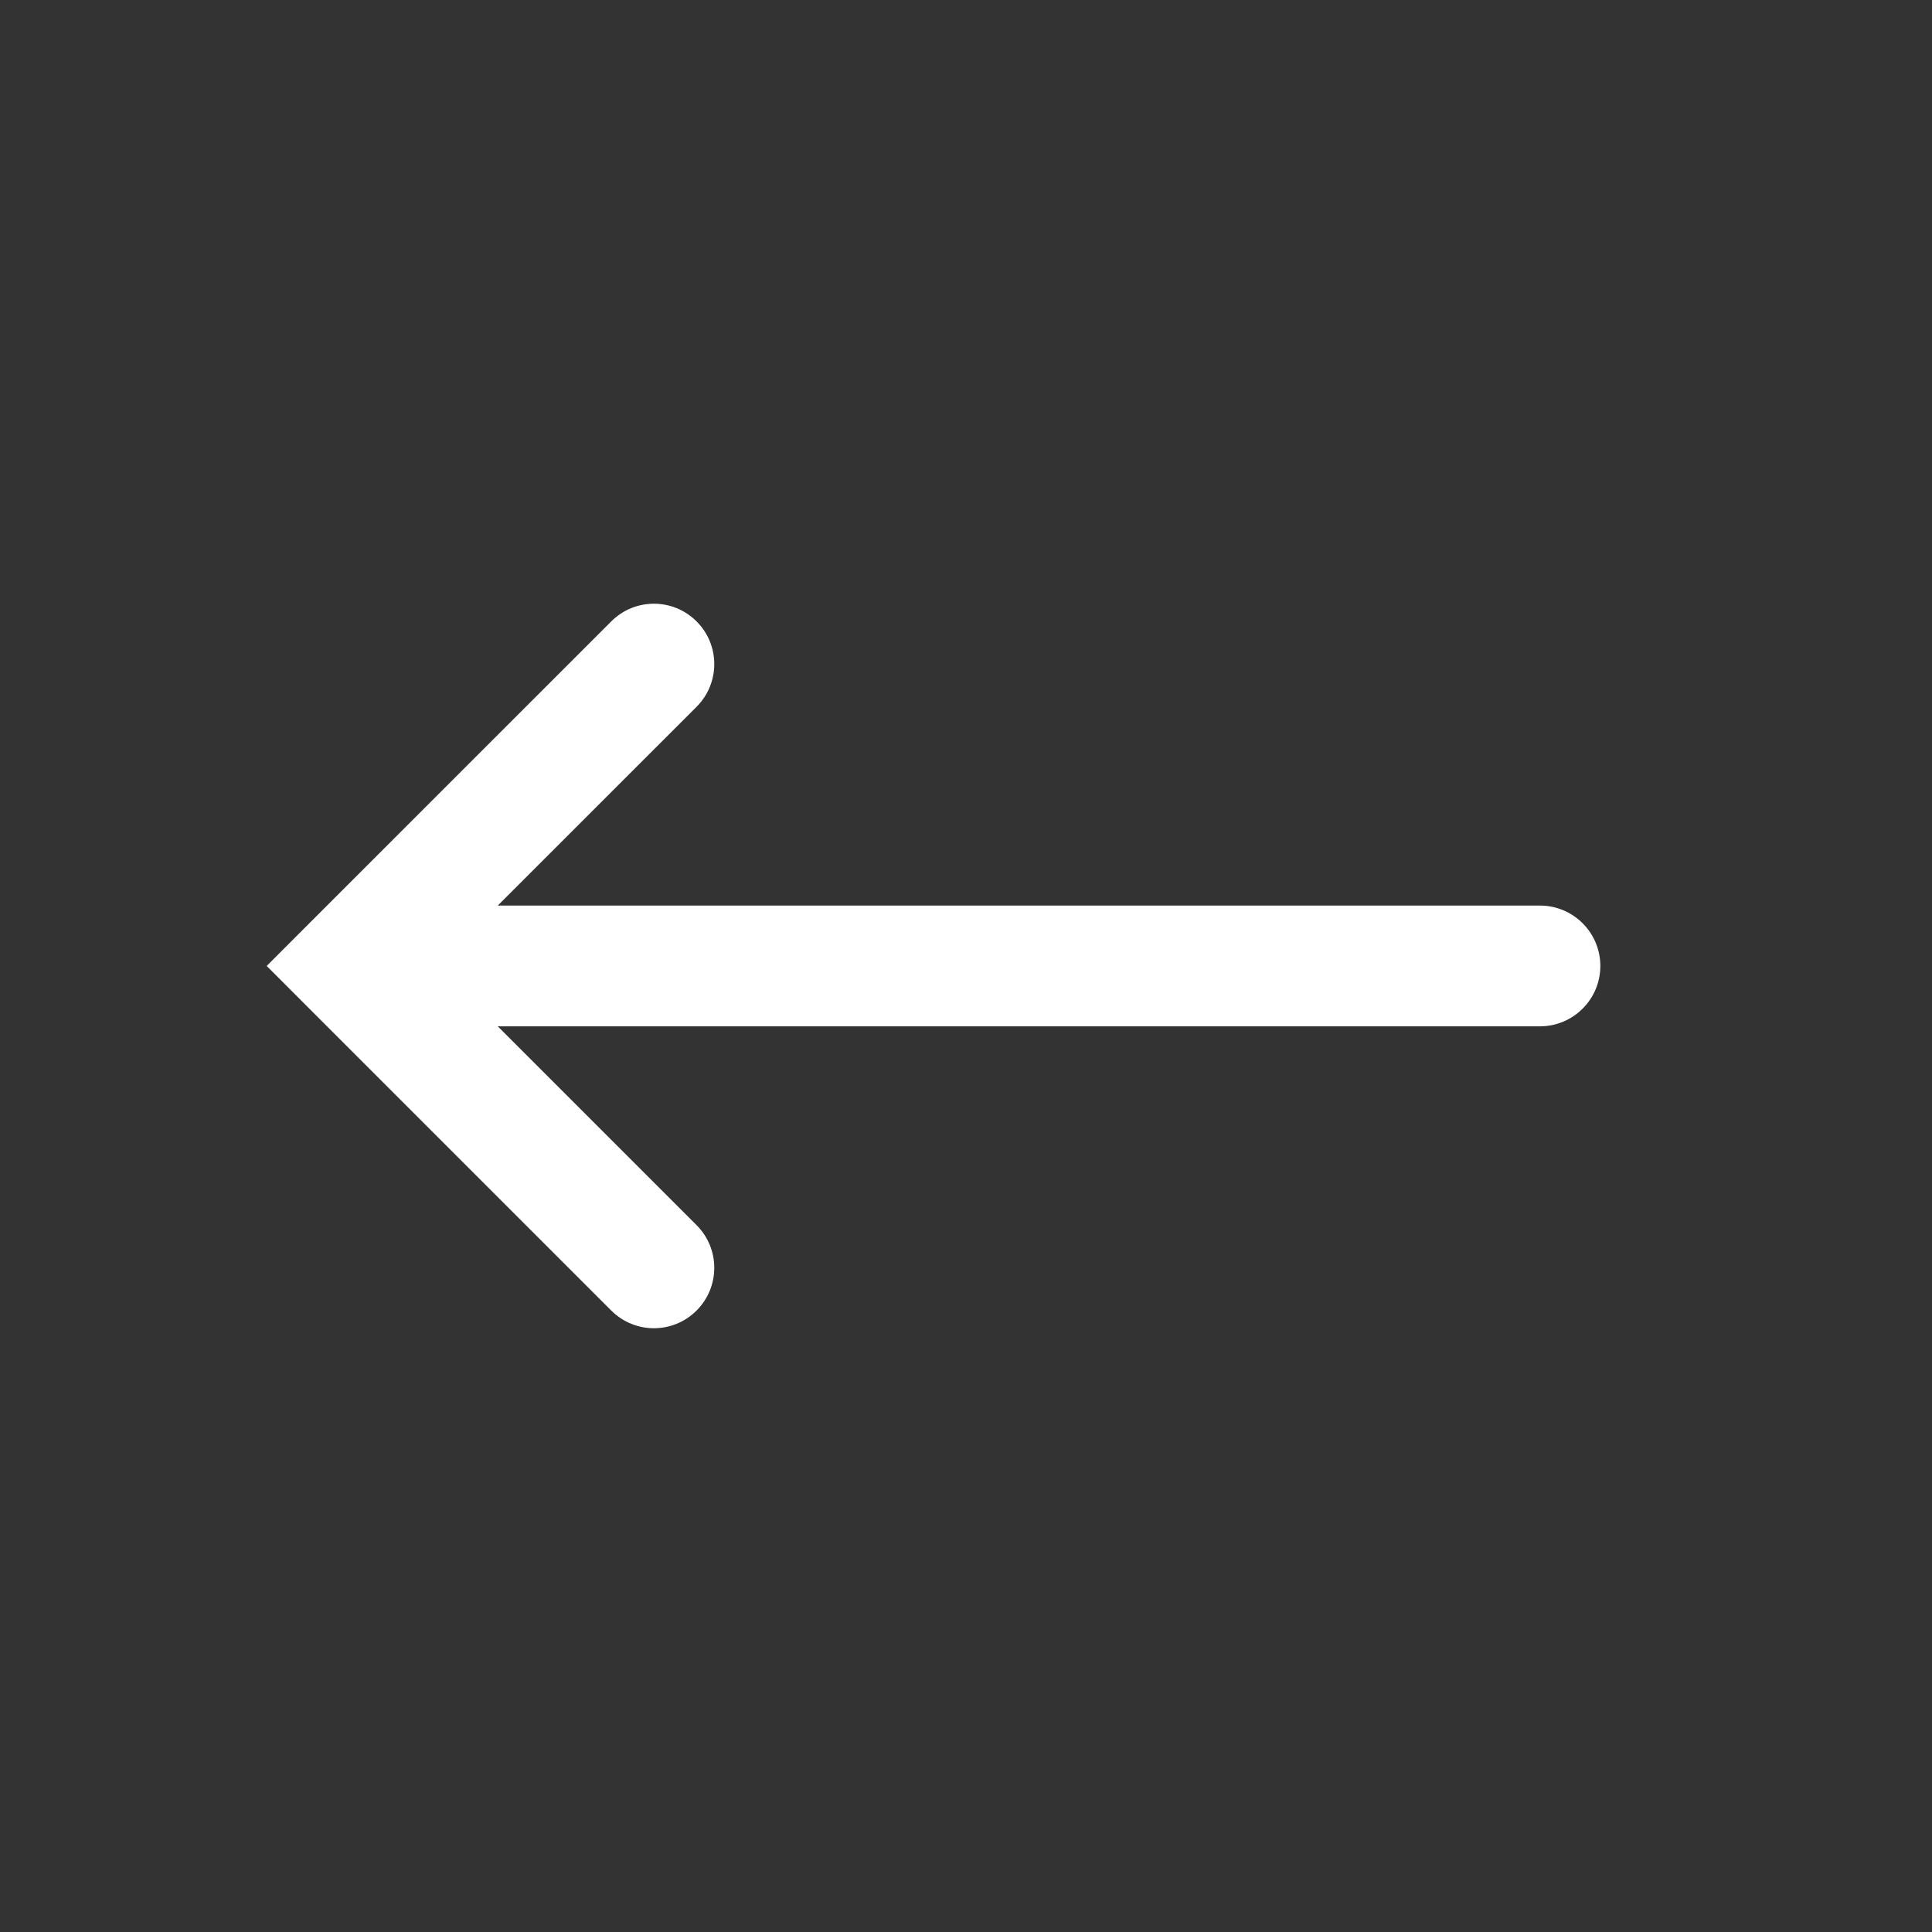 <?xml version="1.0" encoding="UTF-8" standalone="no"?>
<!-- Created with Inkscape (http://www.inkscape.org/) -->

<svg
   xmlns:dc="http://purl.org/dc/elements/1.1/"
   xmlns:cc="http://creativecommons.org/ns#"
   xmlns:rdf="http://www.w3.org/1999/02/22-rdf-syntax-ns#"
   xmlns:svg="http://www.w3.org/2000/svg"
   xmlns="http://www.w3.org/2000/svg"
   version="1.1"
   width="48"
   height="48"
   viewBox="0 0 38.4 38.4"
   id="svg3066"
   style="fill-rule:evenodd">
  <rect x="0" y="0" width="38.4" height="38.4" fill="#333333" stroke="none"/>
  <defs
     id="defs3078" />
  <path
     d="m 30.608,17.999 c 0.661,0 1.2,0.537 1.2,1.2 0,0.663 -0.539,1.2 -1.2,1.2 l -17.547,0 -3.168,0 3.952,3.952 c 0.469,0.468 0.469,1.228 0,1.697 -0.469,0.469 -1.227,0.469 -1.696,0 l -6,-6 -0.848,-0.849 0.848,-0.849 6,-5.999 c 0.469,-0.469 1.227,-0.469 1.696,0 0.469,0.468 0.469,1.228 0,1.697 l -3.952,3.951 3.195,0 17.52,0 z"
     id="path3074"
     style="fill:#ffffff;stroke:none" />
</svg>
